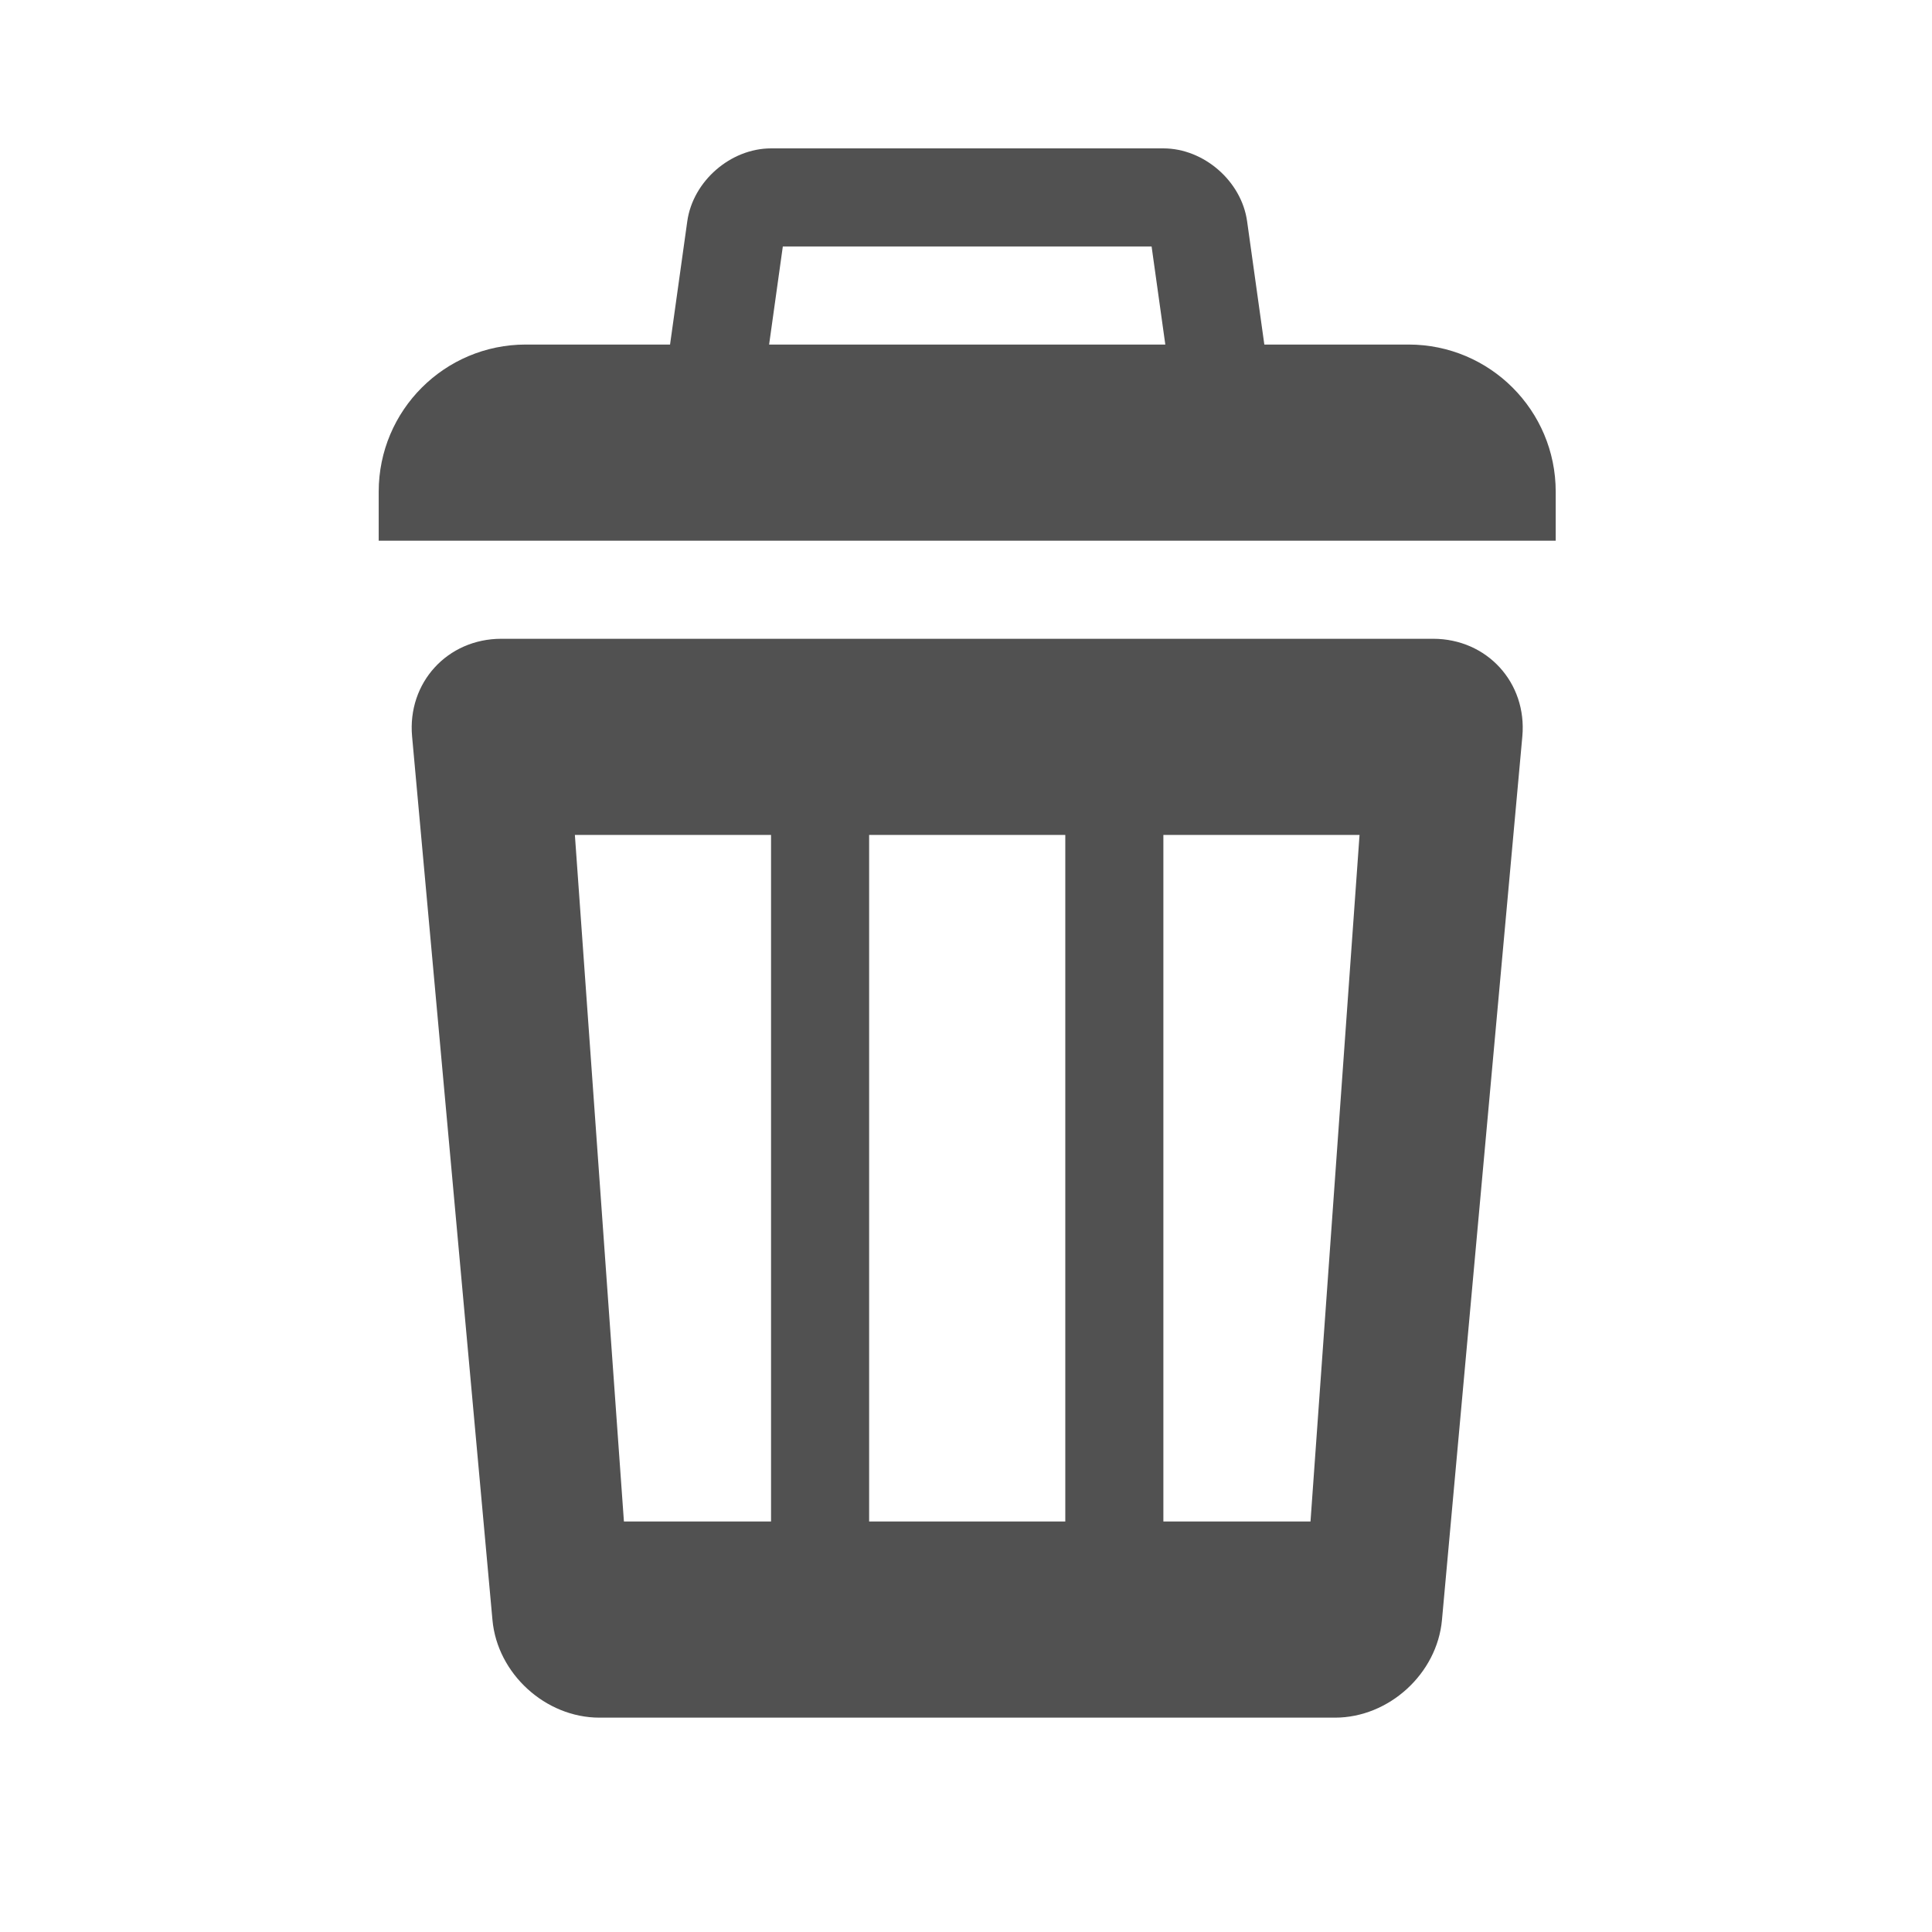 <?xml version="1.0" standalone="no"?><!DOCTYPE svg PUBLIC "-//W3C//DTD SVG 1.1//EN" "http://www.w3.org/Graphics/SVG/1.1/DTD/svg11.dtd"><svg t="1569217865985" class="icon" viewBox="0 0 1024 1024" version="1.1" xmlns="http://www.w3.org/2000/svg" p-id="4738" xmlns:xlink="http://www.w3.org/1999/xlink" width="32" height="32"><defs><style type="text/css"></style></defs><path d="M746.58 182.614H278.703c-43.075 0-77.98 34.901-77.98 77.976v25.993h623.834V260.59c0-43.075-34.902-77.976-77.979-77.976M610.37 130.63l11.474 82.037H403.441l11.472-82.037H610.37m6.245-51.984H408.67c-21.45 0-41.4 17.362-44.396 38.632l-15.205 108.767c-2.97 21.244 12.16 38.607 33.609 38.607h259.93c21.448 0 36.579-17.362 33.583-38.633l-15.205-108.766c-2.973-21.245-22.923-38.607-44.371-38.607m142.96 259.92H265.707c-28.582 0-49.88 23.302-47.29 51.78l42.595 468.262c2.563 28.48 28.1 51.781 56.682 51.781H707.59c28.582 0 54.118-23.302 56.683-51.78l42.594-468.262c2.588-28.48-18.71-51.781-47.292-51.781M408.67 806.42h-77.98l-25.993-363.887h103.972V806.42z m155.958 0H460.656V442.534h103.972V806.42z m129.965 0h-77.98V442.534h103.973L694.593 806.42z" p-id="4739" fill="#515151"></path></svg>